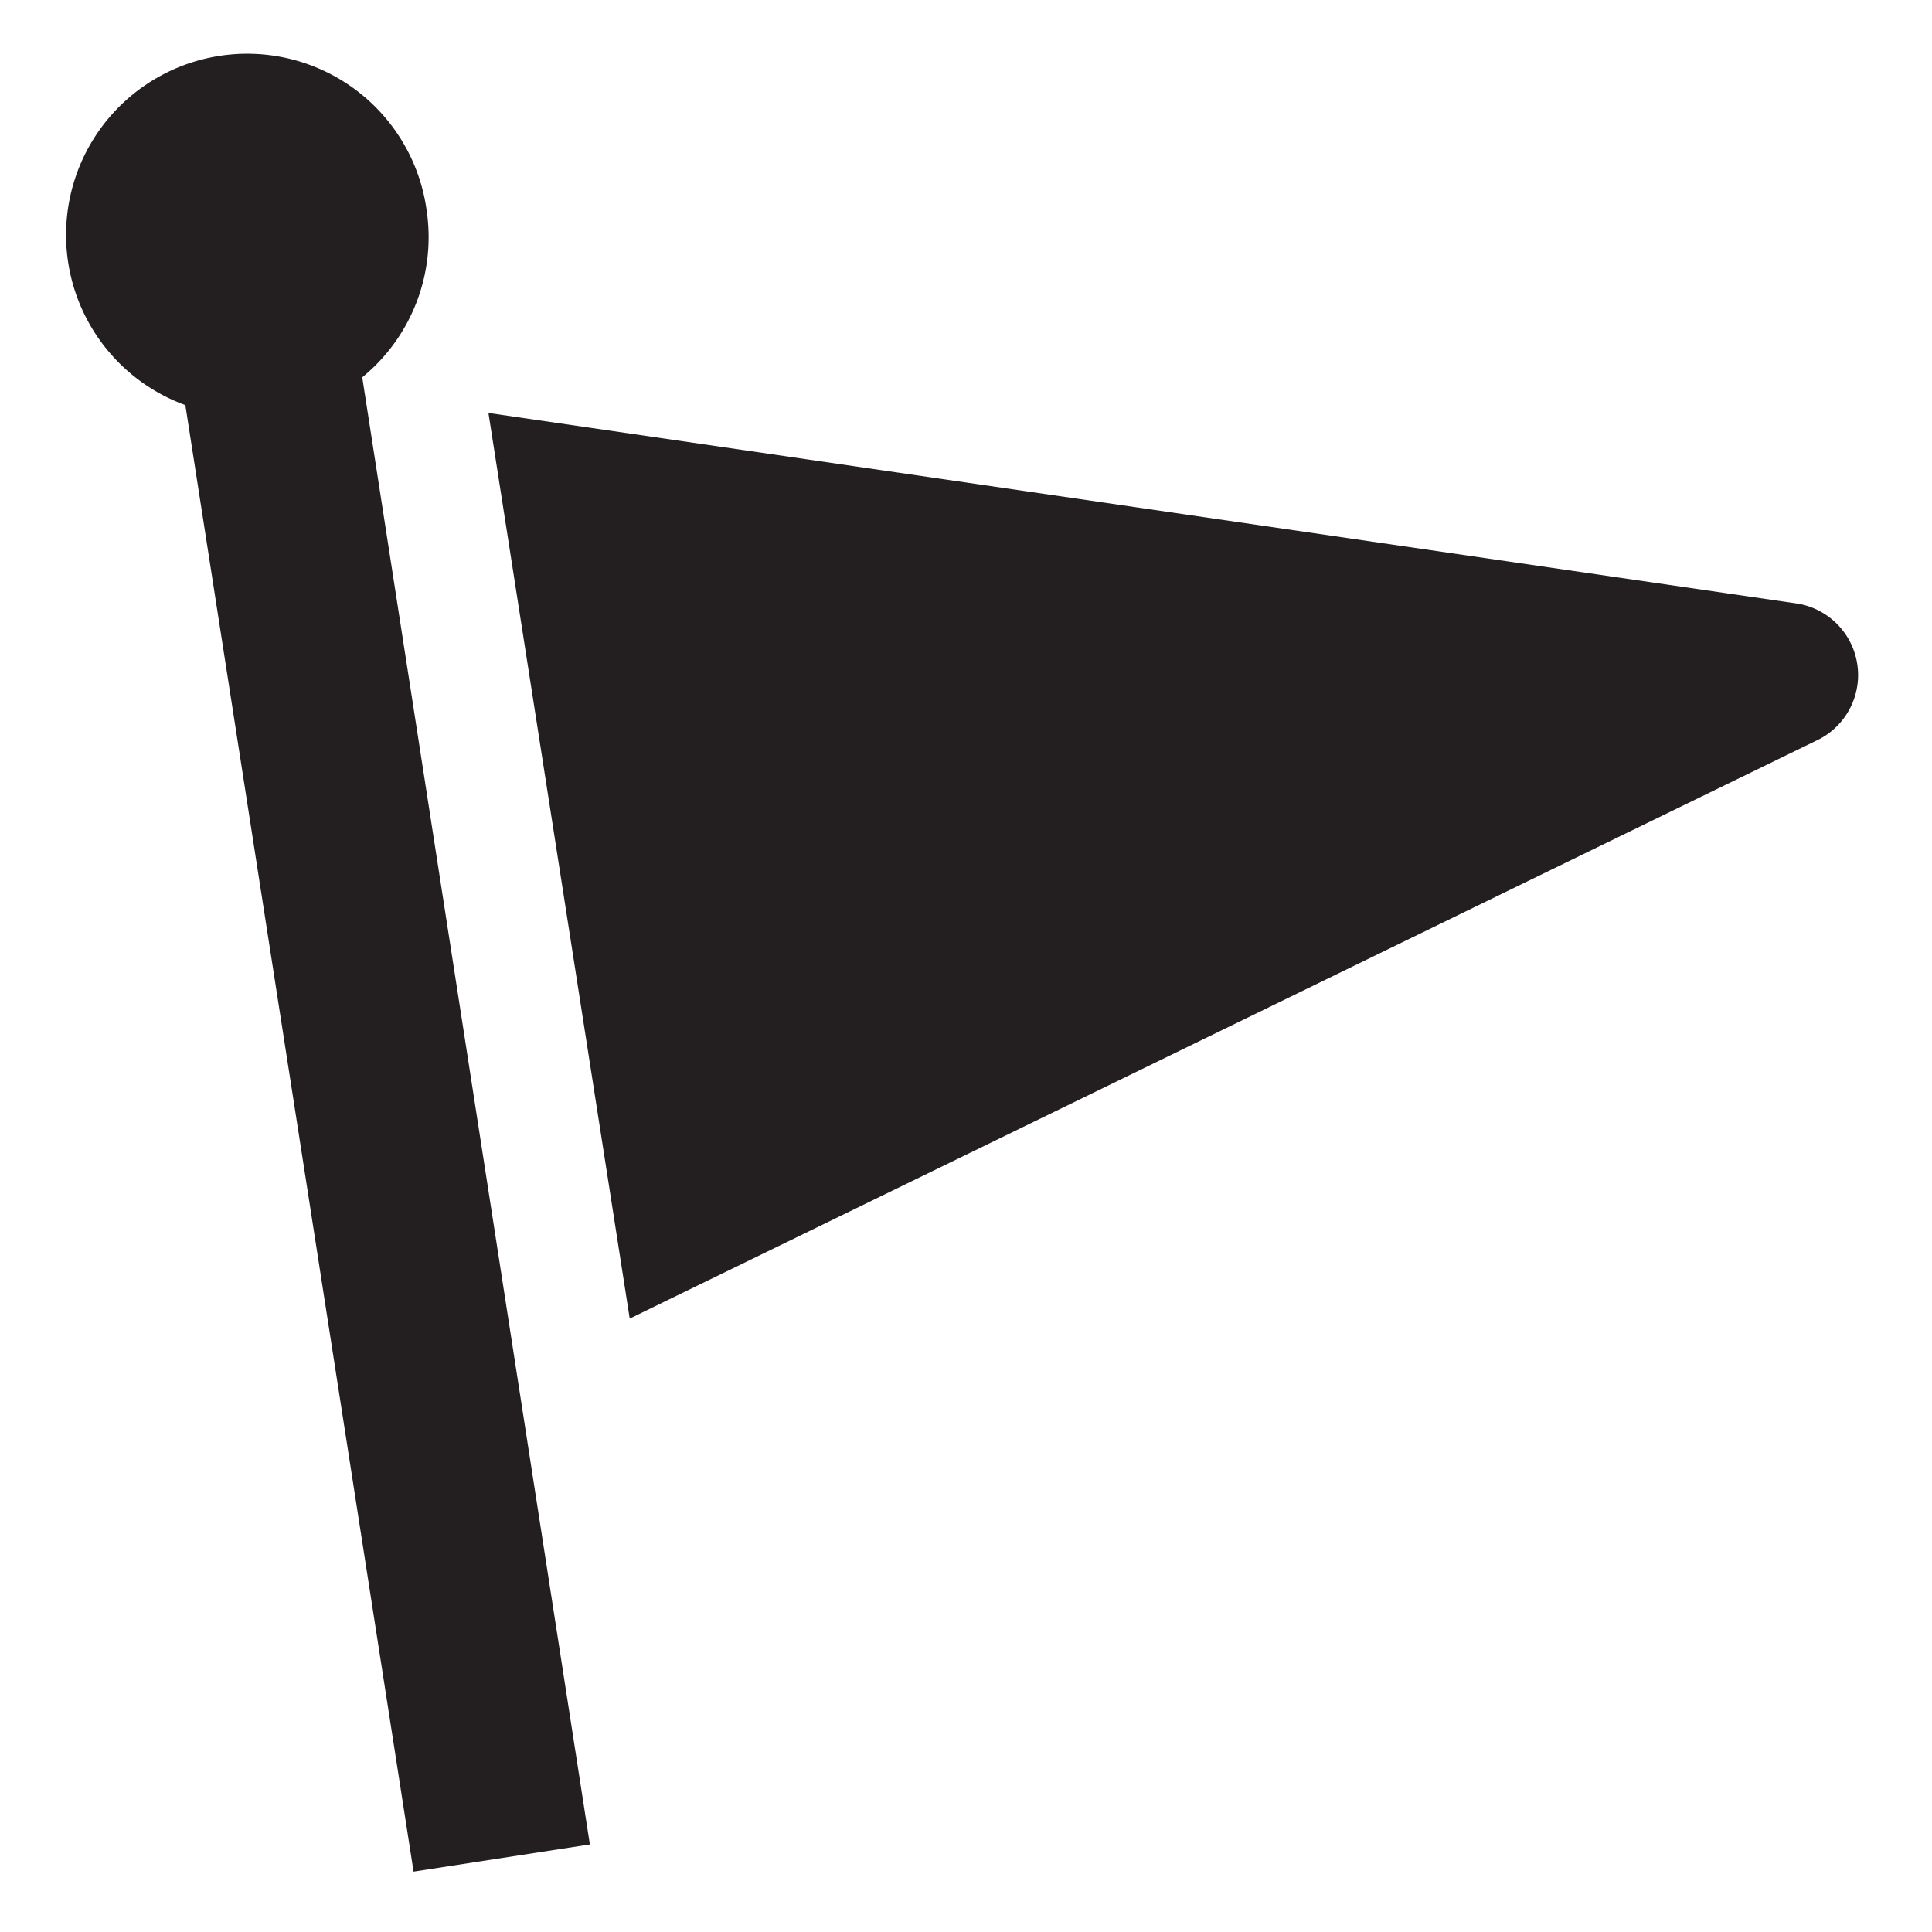 <svg id="Layer_2" data-name="Layer 2" xmlns="http://www.w3.org/2000/svg" viewBox="0 0 32 32"><defs><style>.cls-1{fill:#231f20;}</style></defs><title>pennant</title><path class="cls-1" d="M29.79,10,8.09,6.84l2.34,15,19.71-9.6A1.2,1.2,0,0,0,29.79,10ZM7.07,3.51a3,3,0,1,0-4,3.2L6.85,31l2.92-.45L6,6.25A3,3,0,0,0,7.07,3.51Z"/></svg>